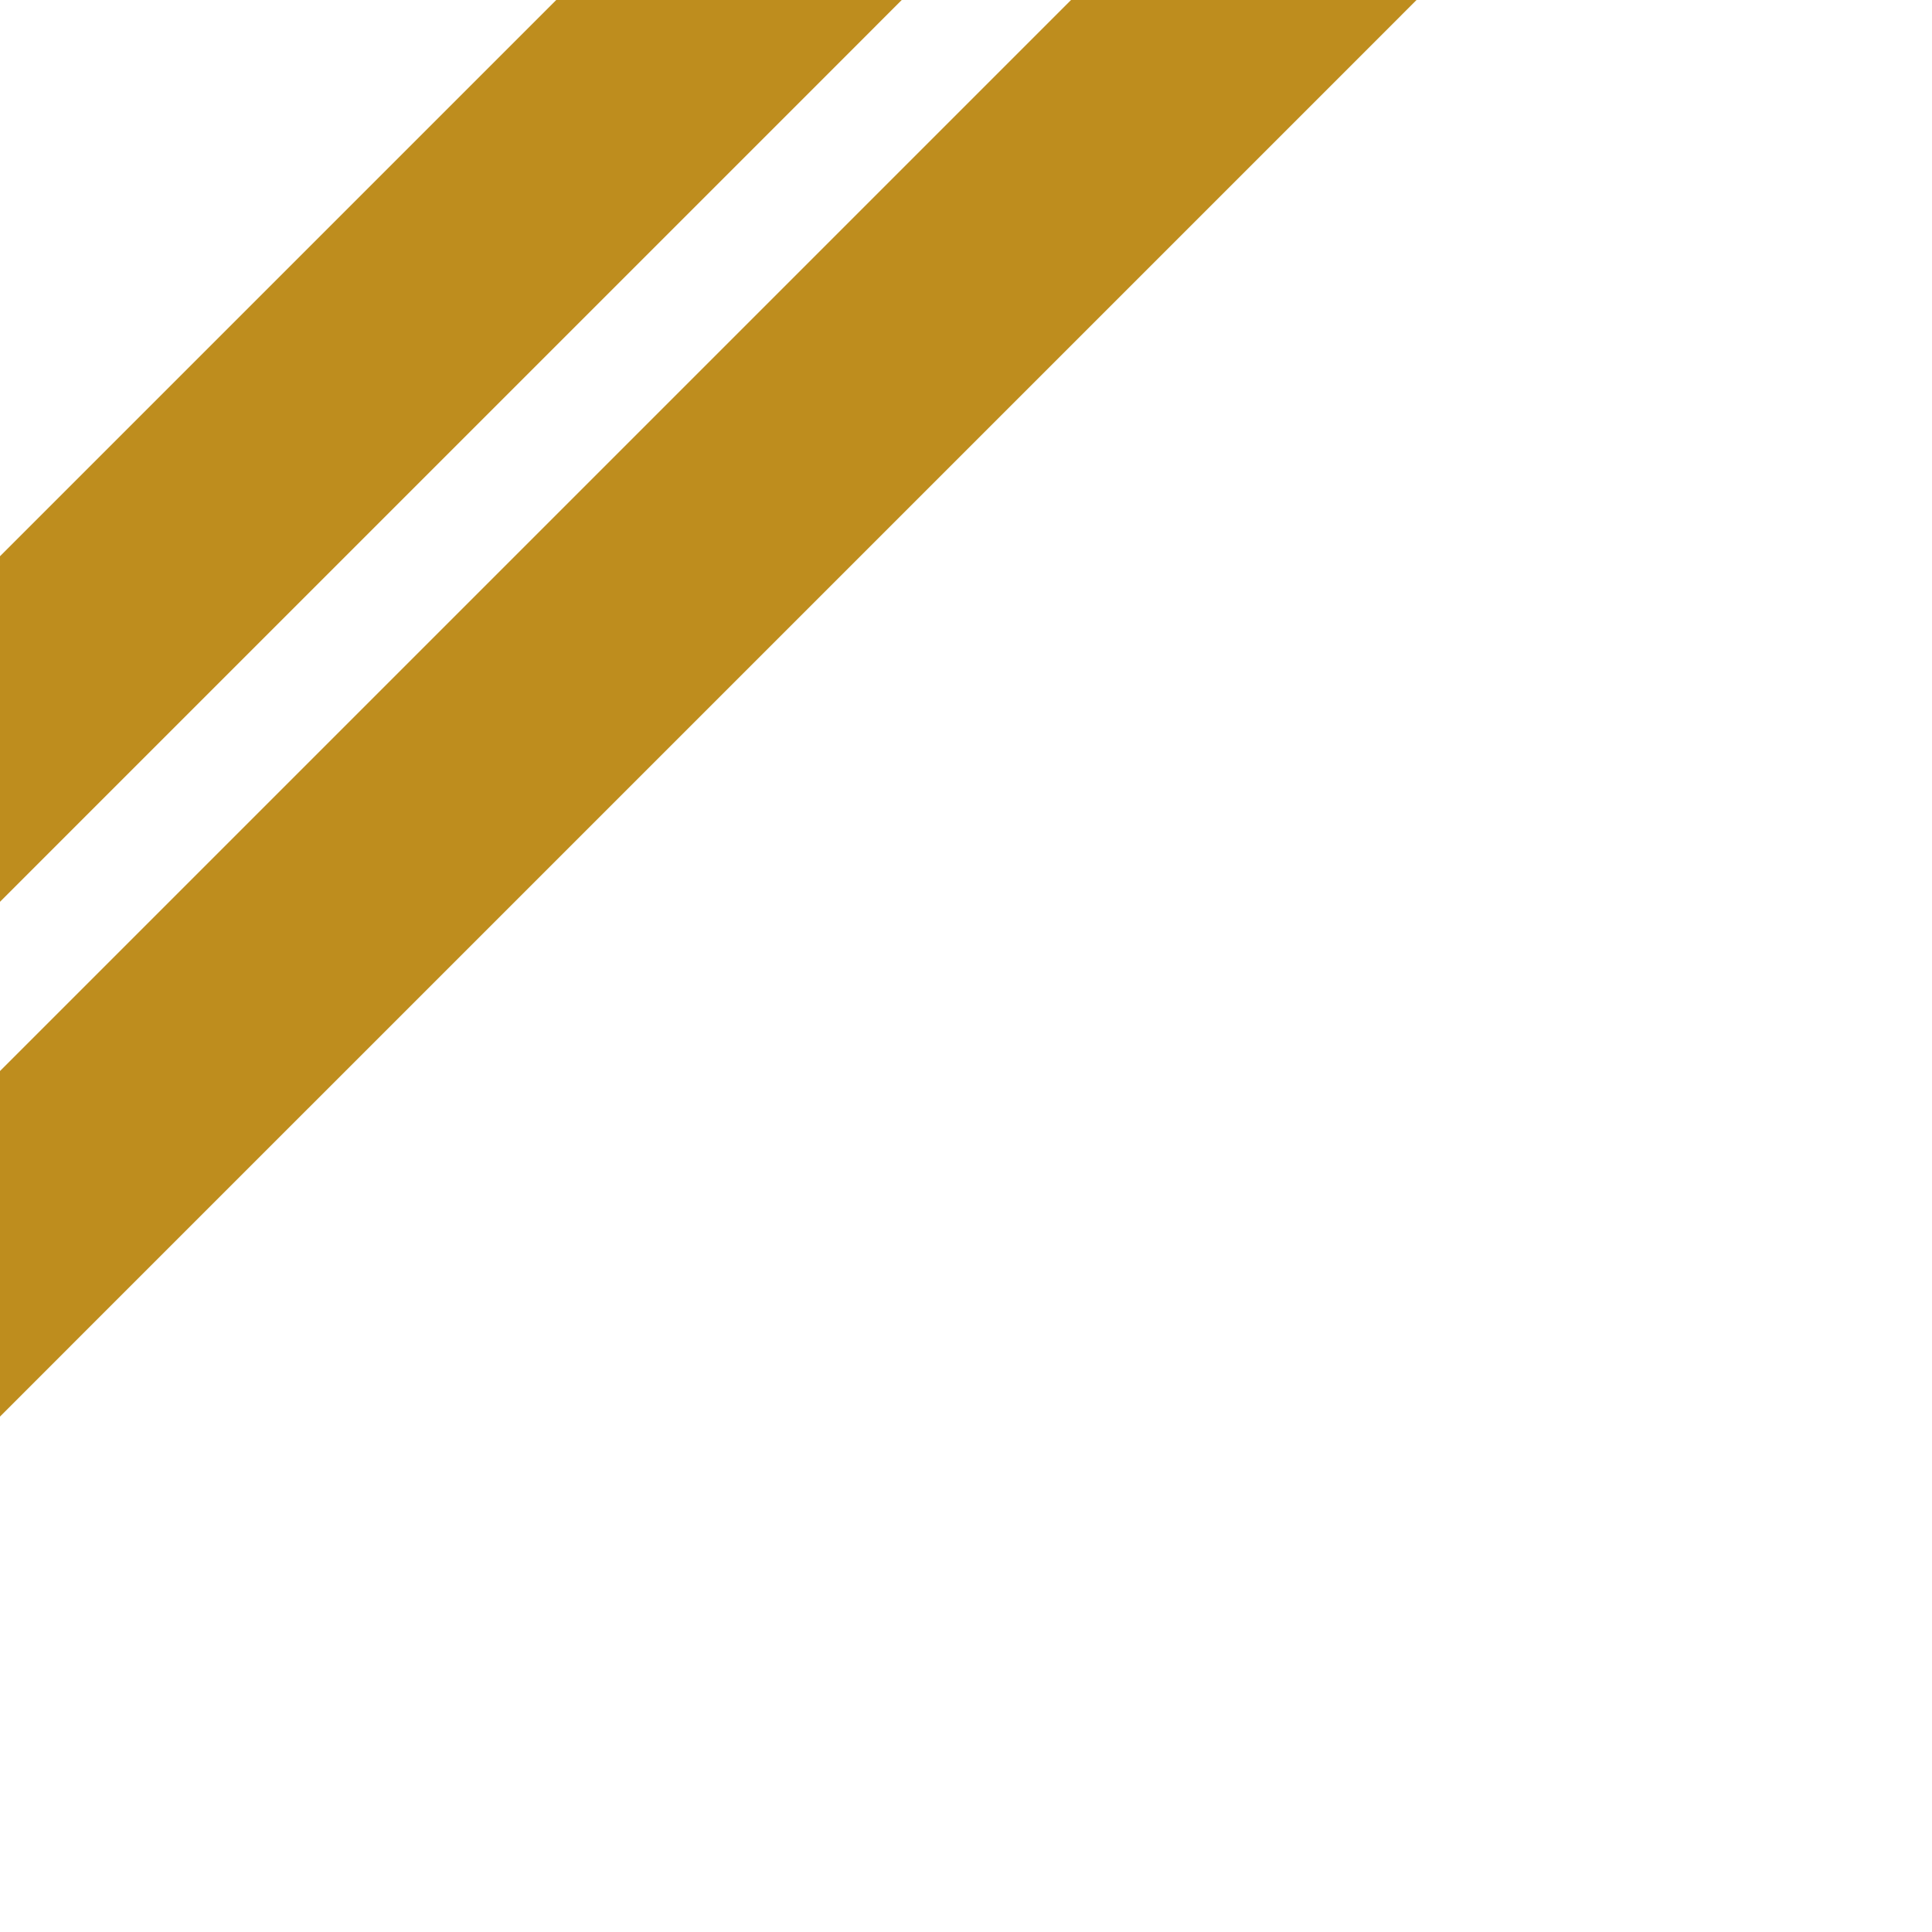 <?xml version="1.0" encoding="UTF-8"?>
<!-- Created with Inkscape (http://www.inkscape.org/) -->
<svg width="90.22mm" height="90.222mm" version="1.1" viewBox="0 0 90.22 90.222" xmlns="http://www.w3.org/2000/svg" xmlns:cc="http://creativecommons.org/ns#" xmlns:dc="http://purl.org/dc/elements/1.1/" xmlns:rdf="http://www.w3.org/1999/02/22-rdf-syntax-ns#">
 <g transform="translate(-2.731 -1.145)" fill="#be8d1e" fill-rule="evenodd">
  <path transform="translate(-50.894 -59.499)" d="m79.6 60.644-25.976 25.976v16.137l4.033-4.035 34.045-34.043 4.032-4.035z" style="paint-order:markers fill stroke"/>
  <path transform="translate(-50.894 -59.499)" d="m103.64 60.644-50.017 50.017v16.136l4.033-4.035 58.086-58.084 4.033-4.035z" style="paint-order:markers fill stroke"/>
 </g>
</svg>
